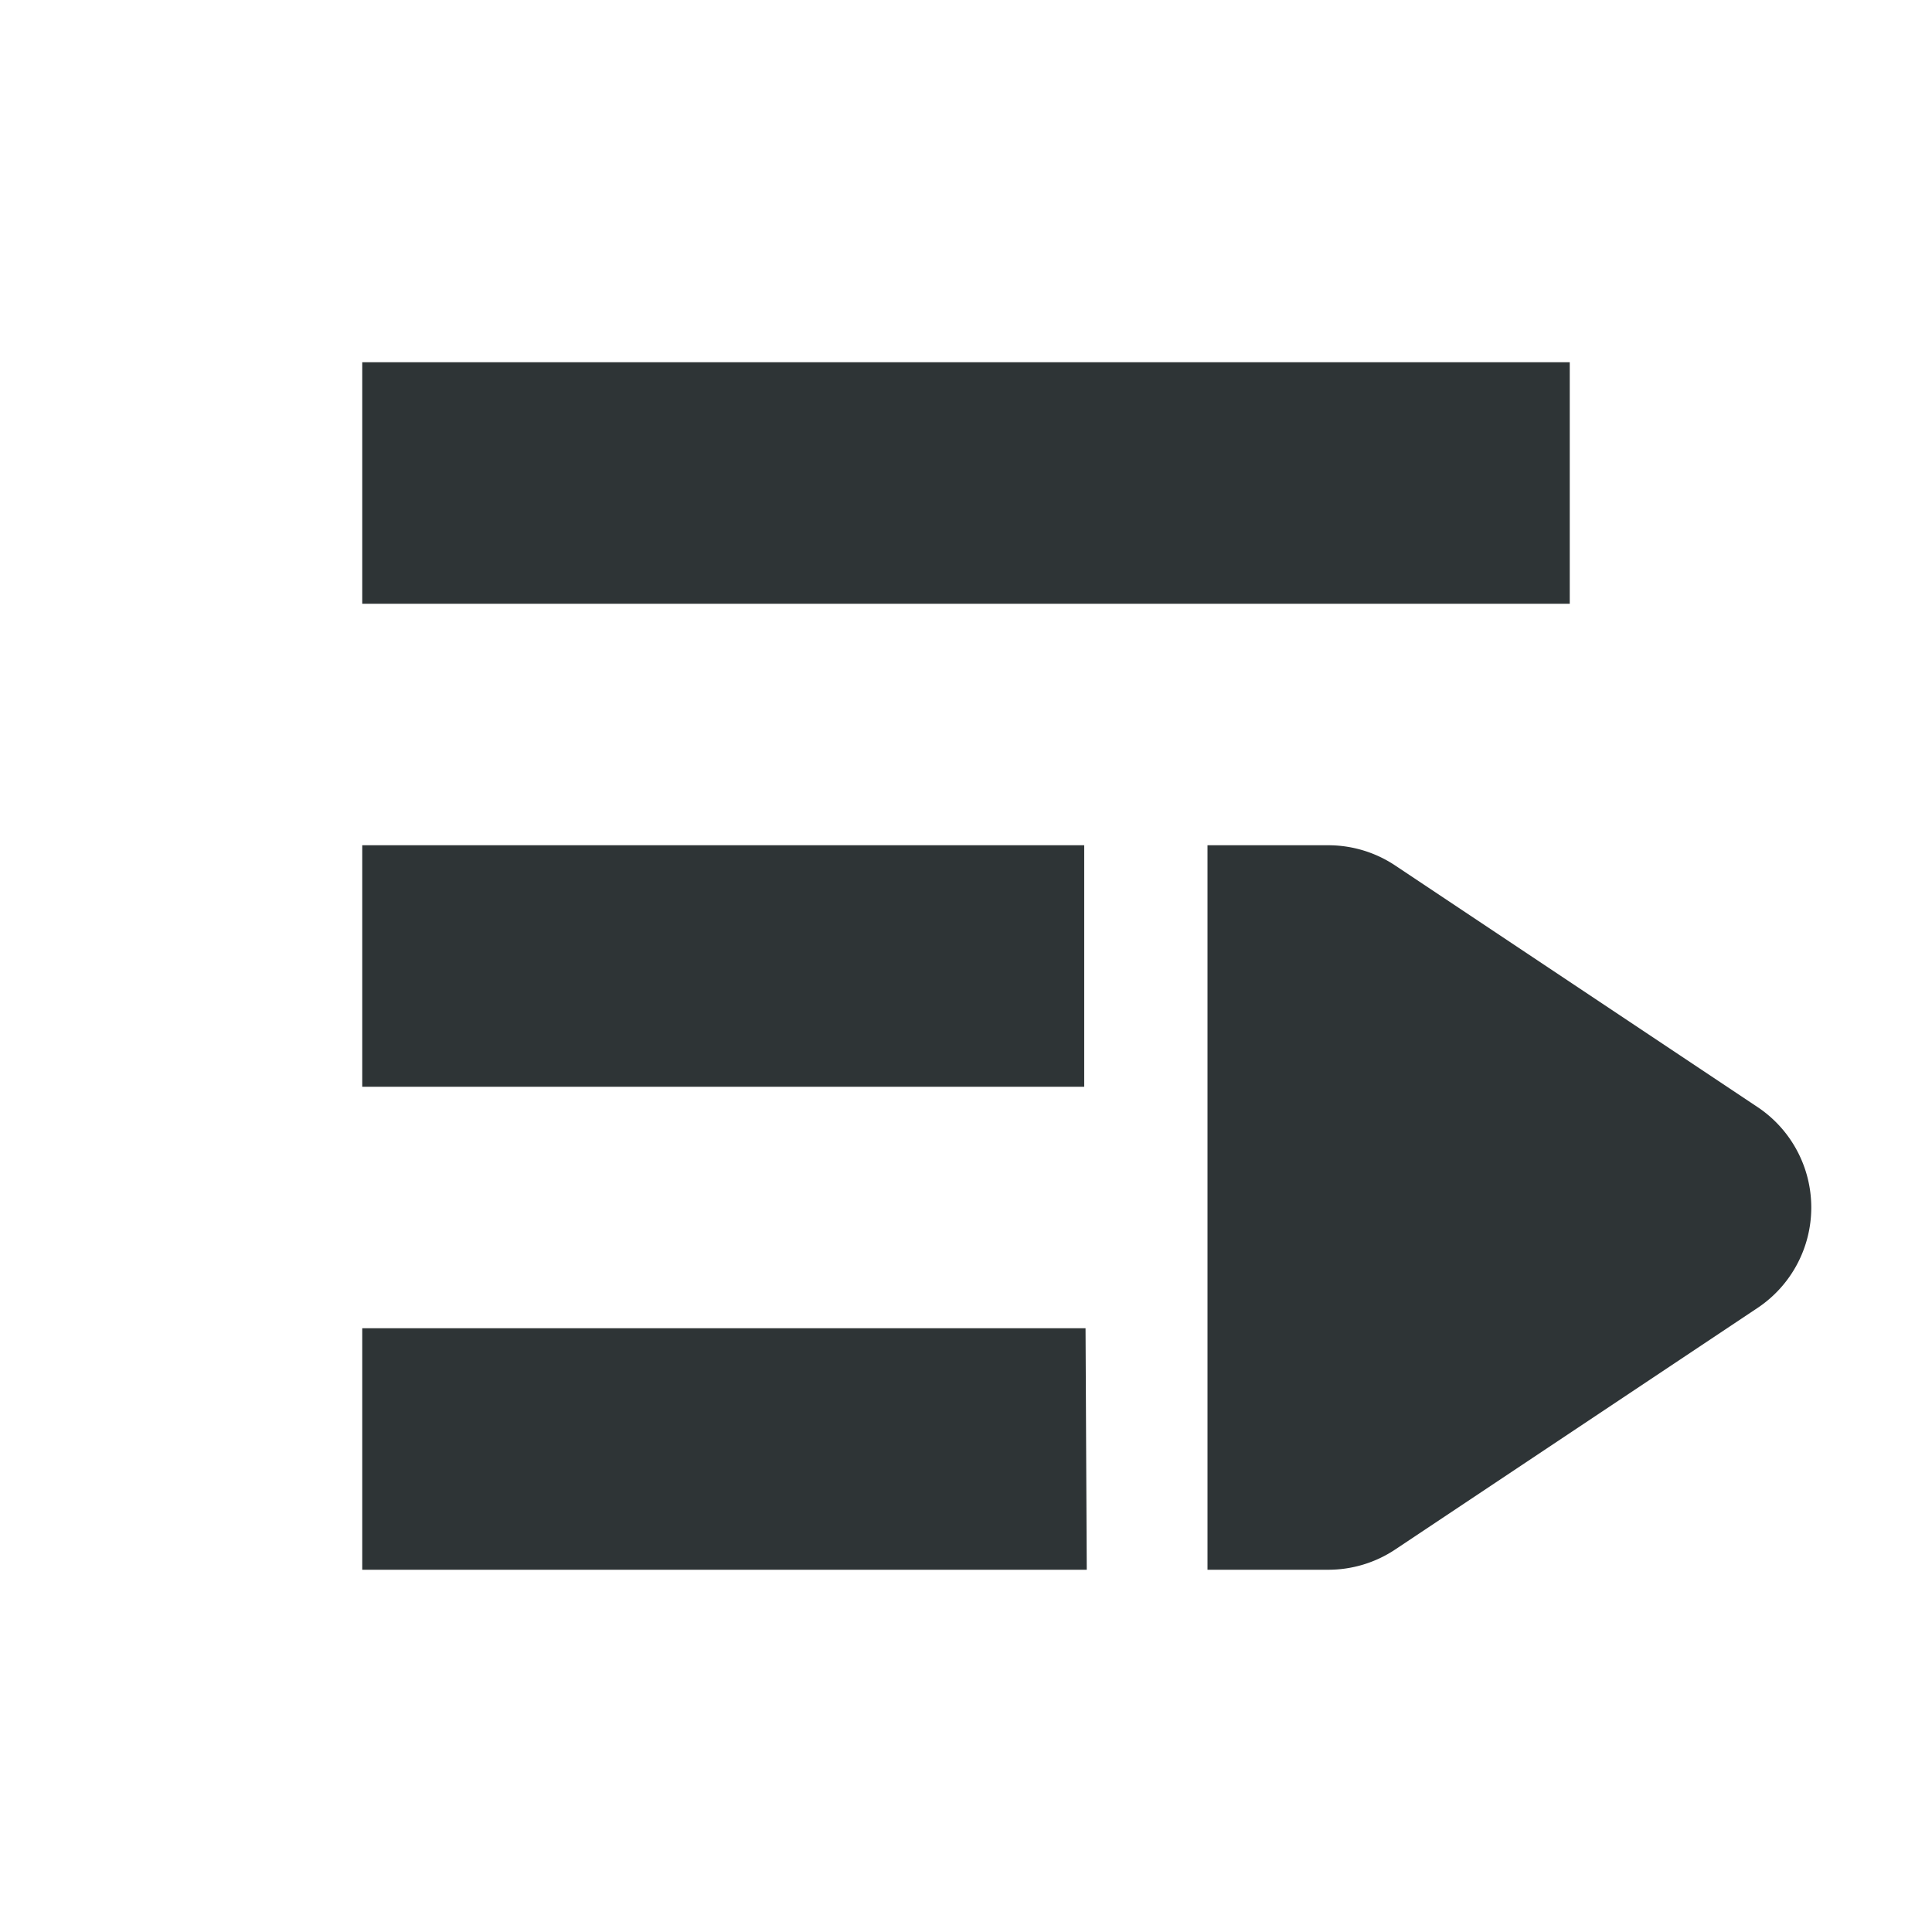 <svg xmlns="http://www.w3.org/2000/svg" width="16" height="16">
    <g fill="#2e3436">
        <path d="M3 3v2h10V3zm0 4v2h5.979V7zm0 4v2h6l-.01-2z"/>
        <path d="M10 7v6h1a1 1 0 00.555-.168l3-2a1 1 0 000-1.664l-3-2A1 1 0 0011 7h-.012z" style="line-height:normal;font-variant-ligatures:normal;font-variant-position:normal;font-variant-caps:normal;font-variant-numeric:normal;font-variant-alternates:normal;font-feature-settings:normal;text-indent:0;text-align:start;text-decoration-line:none;text-decoration-style:solid;text-decoration-color:#000;text-transform:none;text-orientation:mixed;white-space:normal;shape-padding:0;isolation:auto;mix-blend-mode:normal;solid-color:#000;solid-opacity:1" color="#000" font-weight="400" font-family="sans-serif" overflow="visible" fill-rule="evenodd"/>
    </g>
</svg>
